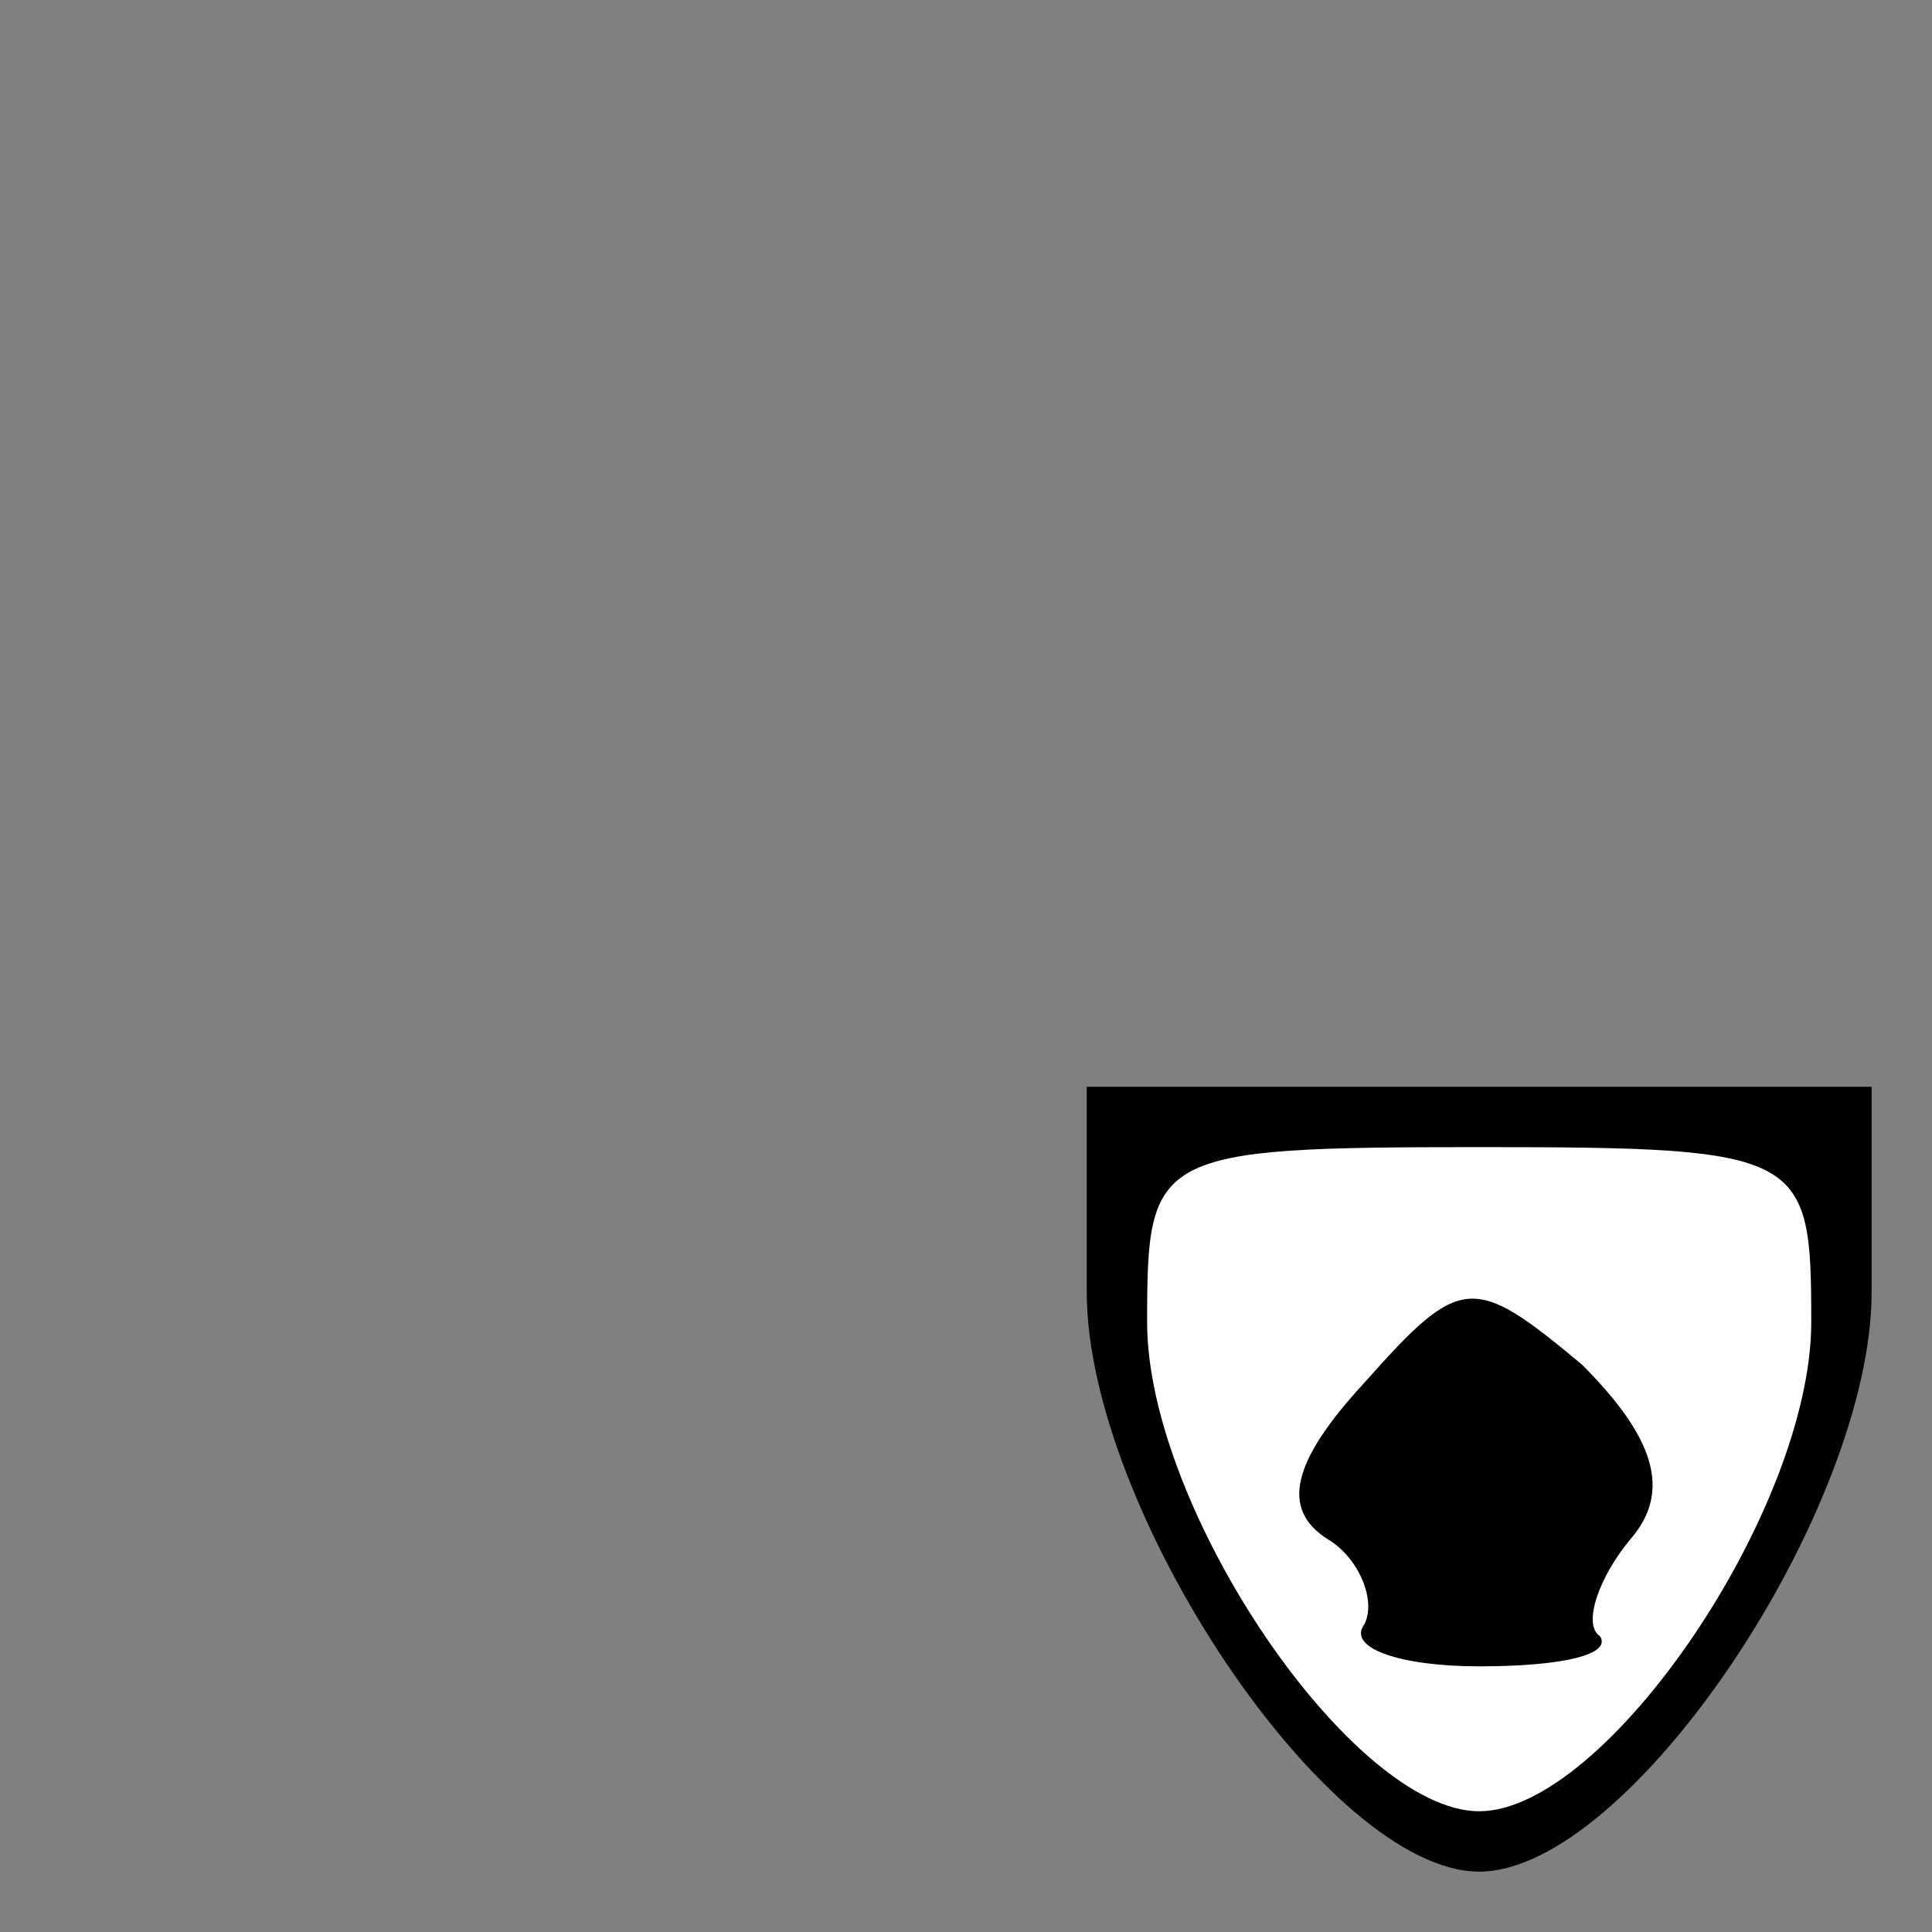 <?xml version="1.0" standalone="no"?>
<!DOCTYPE svg PUBLIC "-//W3C//DTD SVG 20010904//EN"
 "http://www.w3.org/TR/2001/REC-SVG-20010904/DTD/svg10.dtd">
<svg version="1.0" xmlns="http://www.w3.org/2000/svg"
 width="32pt" height="32pt" viewBox="0 0 32 32"
 preserveAspectRatio="xMidYMid meet">
<rect x="0" y="0" width="32" height="32" fill="#808080" stroke="none"/>
<g transform="translate(0,32) scale(0.1,-0.1)"
fill="#000000" stroke="none">
<path fill="#000000" stroke="none" d="M180 106 c0 -36 40 -96 65 -96 25 0 65
60 65 96 l0 34 -65 0 -65 0 0 -34z"/>
<path fill="#ffffff" stroke="none" d="M300 101 c0 -31 -34 -81 -55 -81 -21 0
-55 50 -55 81 0 28 1 29 55 29 54 0 55 -1 55 -29z"/>
<path fill="#000000" stroke="none" d="M226 91 c-12 -13 -14 -21 -6 -26 5 -3
8 -10 6 -14 -3 -4 6 -7 19 -7 14 0 22 2 20 5 -3 2 0 10 5 16 7 8 4 17 -8 29
-18 15 -20 15 -36 -3z"/>
</g>
</svg>
